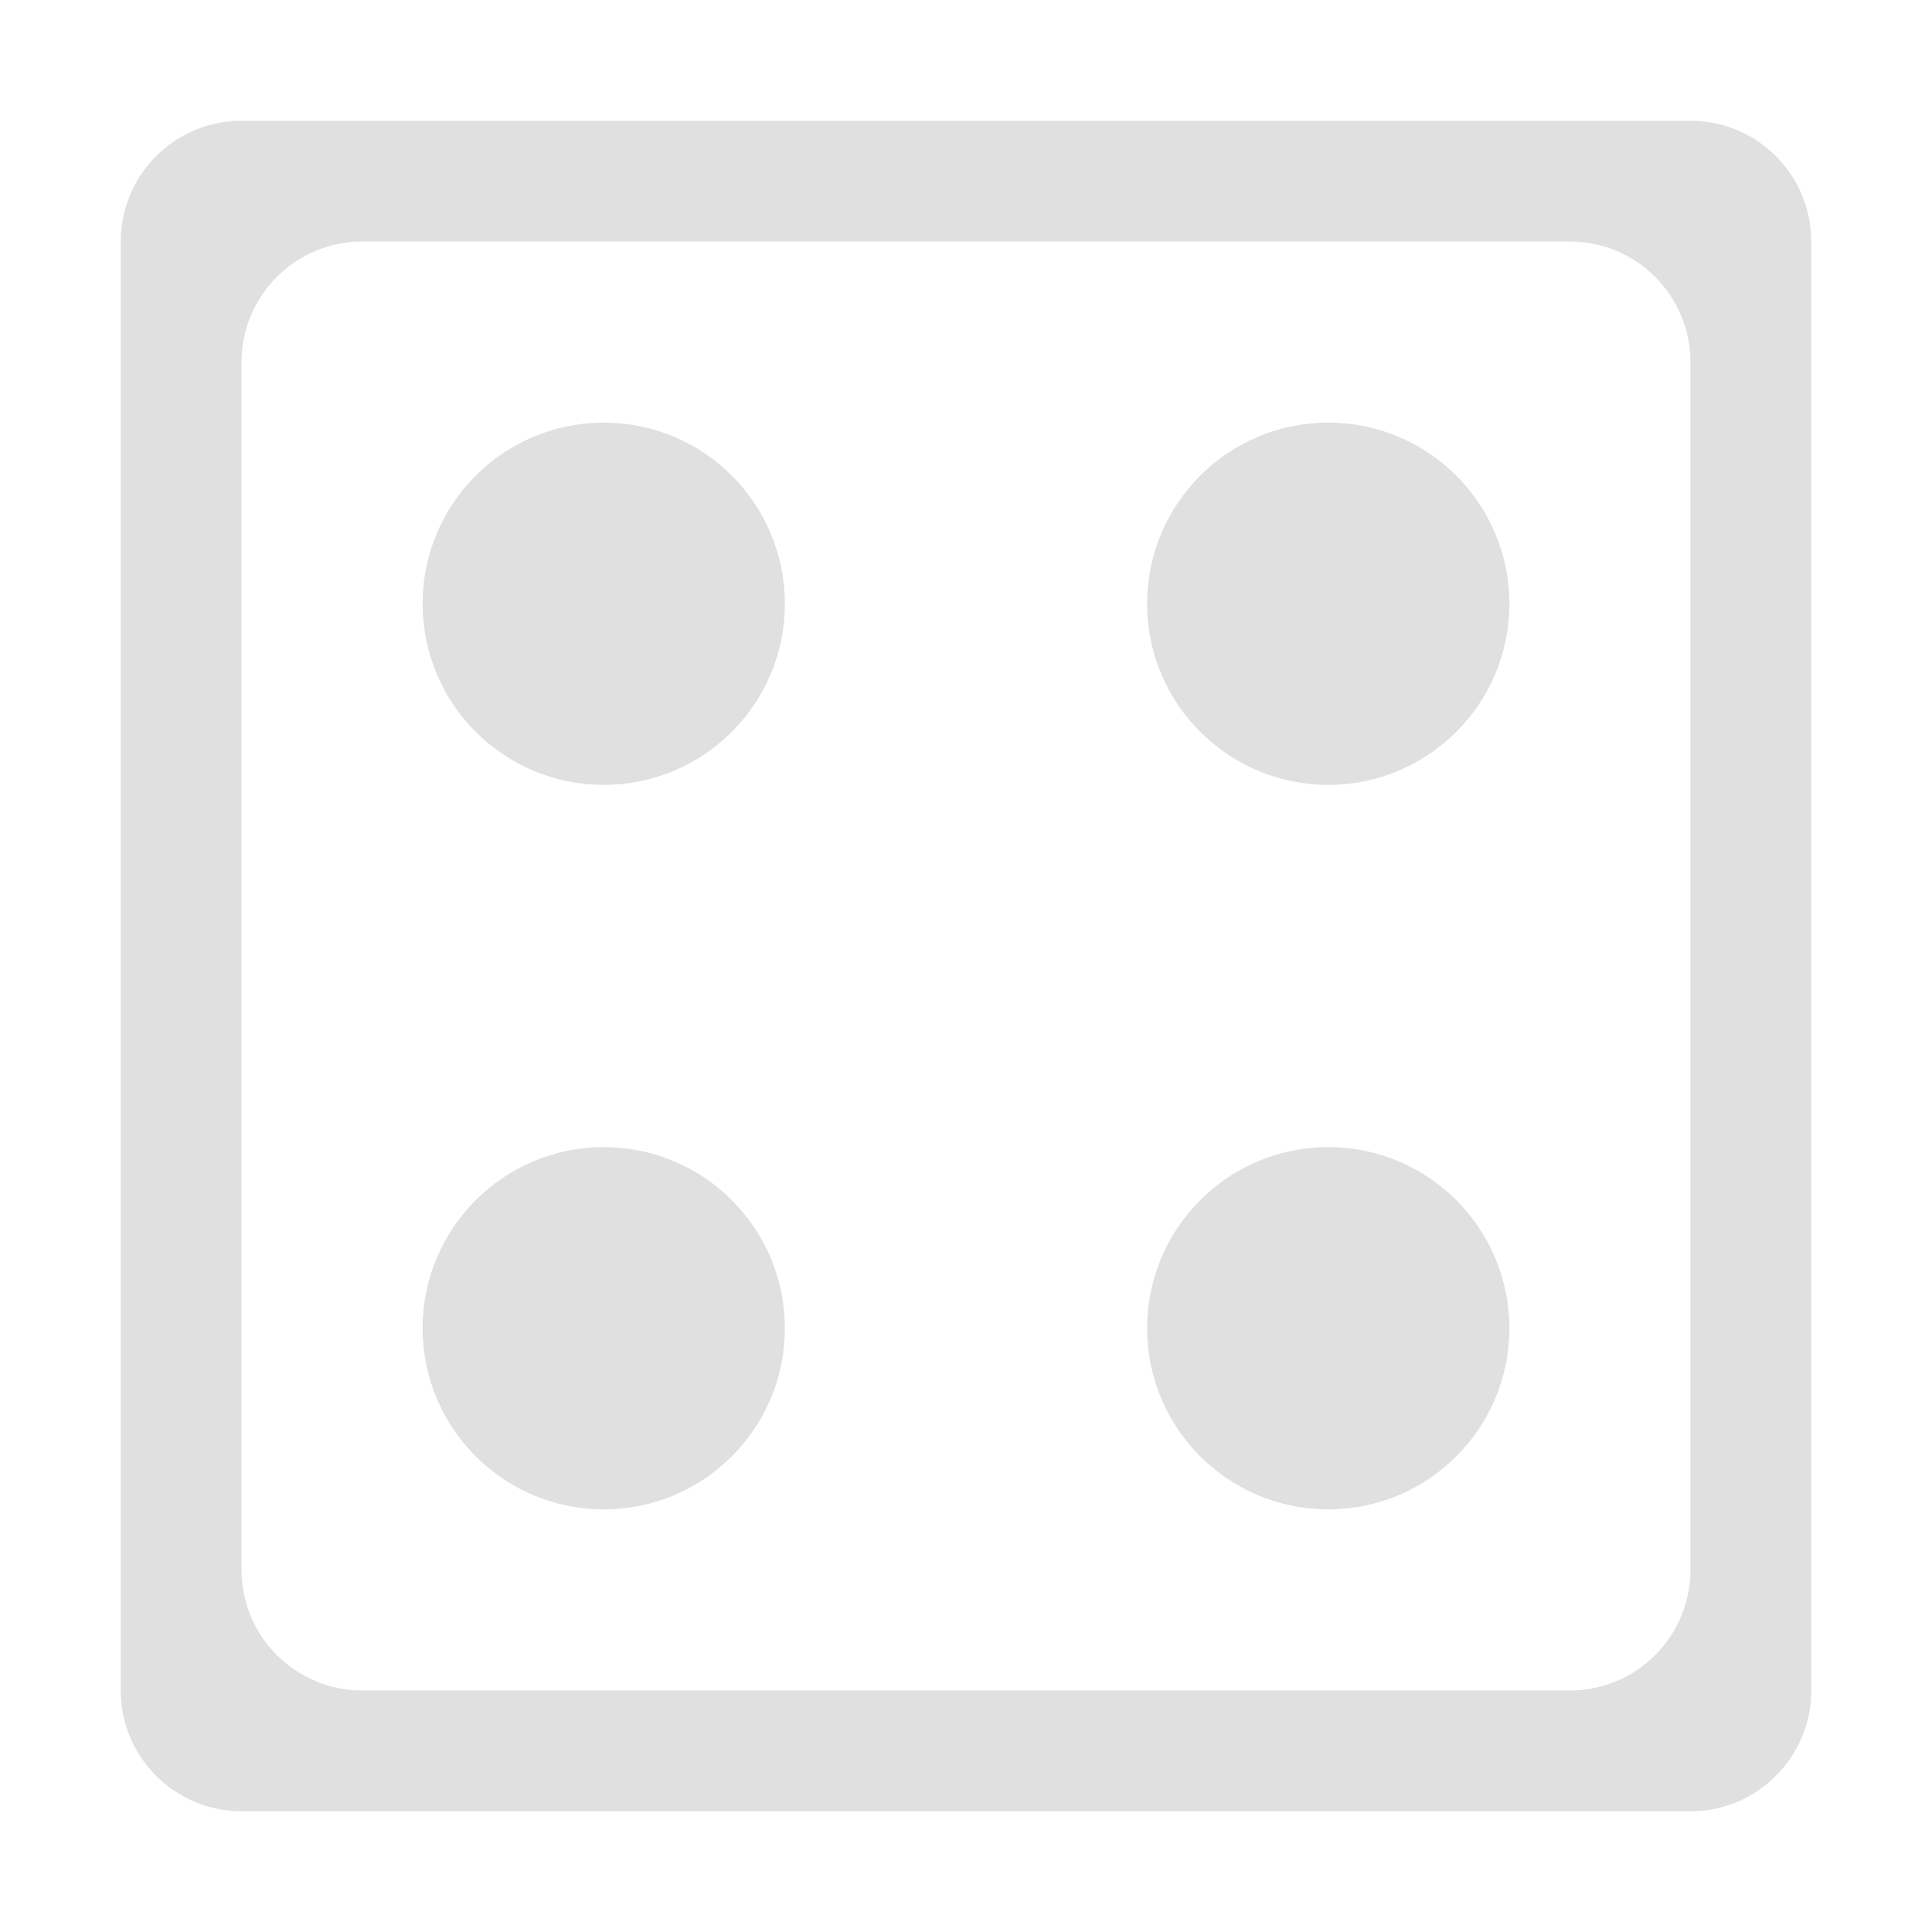 <?xml version="1.0" encoding="UTF-8" standalone="no"?>
<svg
   height="16"
   viewBox="0 0 16 16"
   width="16"
   version="1.1"
   id="svg43635"
   sodipodi:docname="dice_4.svg"
   inkscape:version="1.2.2 (732a01da63, 2022-12-09)"
   xmlns:inkscape="http://www.inkscape.org/namespaces/inkscape"
   xmlns:sodipodi="http://sodipodi.sourceforge.net/DTD/sodipodi-0.dtd"
   xmlns="http://www.w3.org/2000/svg"
   xmlns:svg="http://www.w3.org/2000/svg">
  <defs
     id="defs43639" />
  <sodipodi:namedview
     id="namedview43637"
     pagecolor="#ffffff"
     bordercolor="#000000"
     borderopacity="0.25"
     inkscape:showpageshadow="2"
     inkscape:pageopacity="0.0"
     inkscape:pagecheckerboard="0"
     inkscape:deskcolor="#d1d1d1"
     showgrid="true"
     inkscape:zoom="45.387417"
     inkscape:cx="5.9487853"
     inkscape:cy="8.1300066"
     inkscape:window-width="2498"
     inkscape:window-height="1417"
     inkscape:window-x="54"
     inkscape:window-y="-8"
     inkscape:window-maximized="1"
     inkscape:current-layer="svg43635">
    <inkscape:grid
       type="xygrid"
       id="grid233"
       empspacing="4" />
  </sodipodi:namedview>
  <path
     id="rect4112"
     style="color:#000000;fill:#e0e0e0;stroke-linejoin:round;-inkscape-stroke:none"
     d="M 2 1 C 1.448 1 1 1.448 1 2 L 1 14 C 1 14.552 1.448 15 2 15 L 14 15 C 14.552 15 15 14.552 15 14 L 15 2 C 15 1.448 14.552 1 14 1 L 2 1 z M 3 2 L 13 2 C 13.552 2 14 2.448 14 3 L 14 13 C 14 13.552 13.552 14 13 14 L 3 14 C 2.448 14 2 13.552 2 13 L 2 3 C 2 2.448 2.448 2 3 2 z " />
  <circle
     style="fill:#e0e0e0;fill-opacity:1;stroke:none;stroke-width:3;stroke-linecap:butt;stroke-linejoin:round;stroke-dasharray:none;stroke-opacity:1"
     id="path4270-12"
     cx="5"
     cy="5"
     r="1.5" />
  <circle
     style="fill:#e0e0e0;fill-opacity:1;stroke:none;stroke-width:3;stroke-linecap:butt;stroke-linejoin:round;stroke-dasharray:none;stroke-opacity:1"
     id="path4270-12-5"
     cx="11"
     cy="5"
     r="1.5" />
  <circle
     style="fill:#e0e0e0;fill-opacity:1;stroke:none;stroke-width:3;stroke-linecap:butt;stroke-linejoin:round;stroke-dasharray:none;stroke-opacity:1"
     id="path4270-12-7"
     cx="11"
     cy="11"
     r="1.5" />
  <circle
     style="fill:#e0e0e0;fill-opacity:1;stroke:none;stroke-width:3;stroke-linecap:butt;stroke-linejoin:round;stroke-dasharray:none;stroke-opacity:1"
     id="path4270-12-2"
     cx="5"
     cy="11"
     r="1.5" />
</svg>
